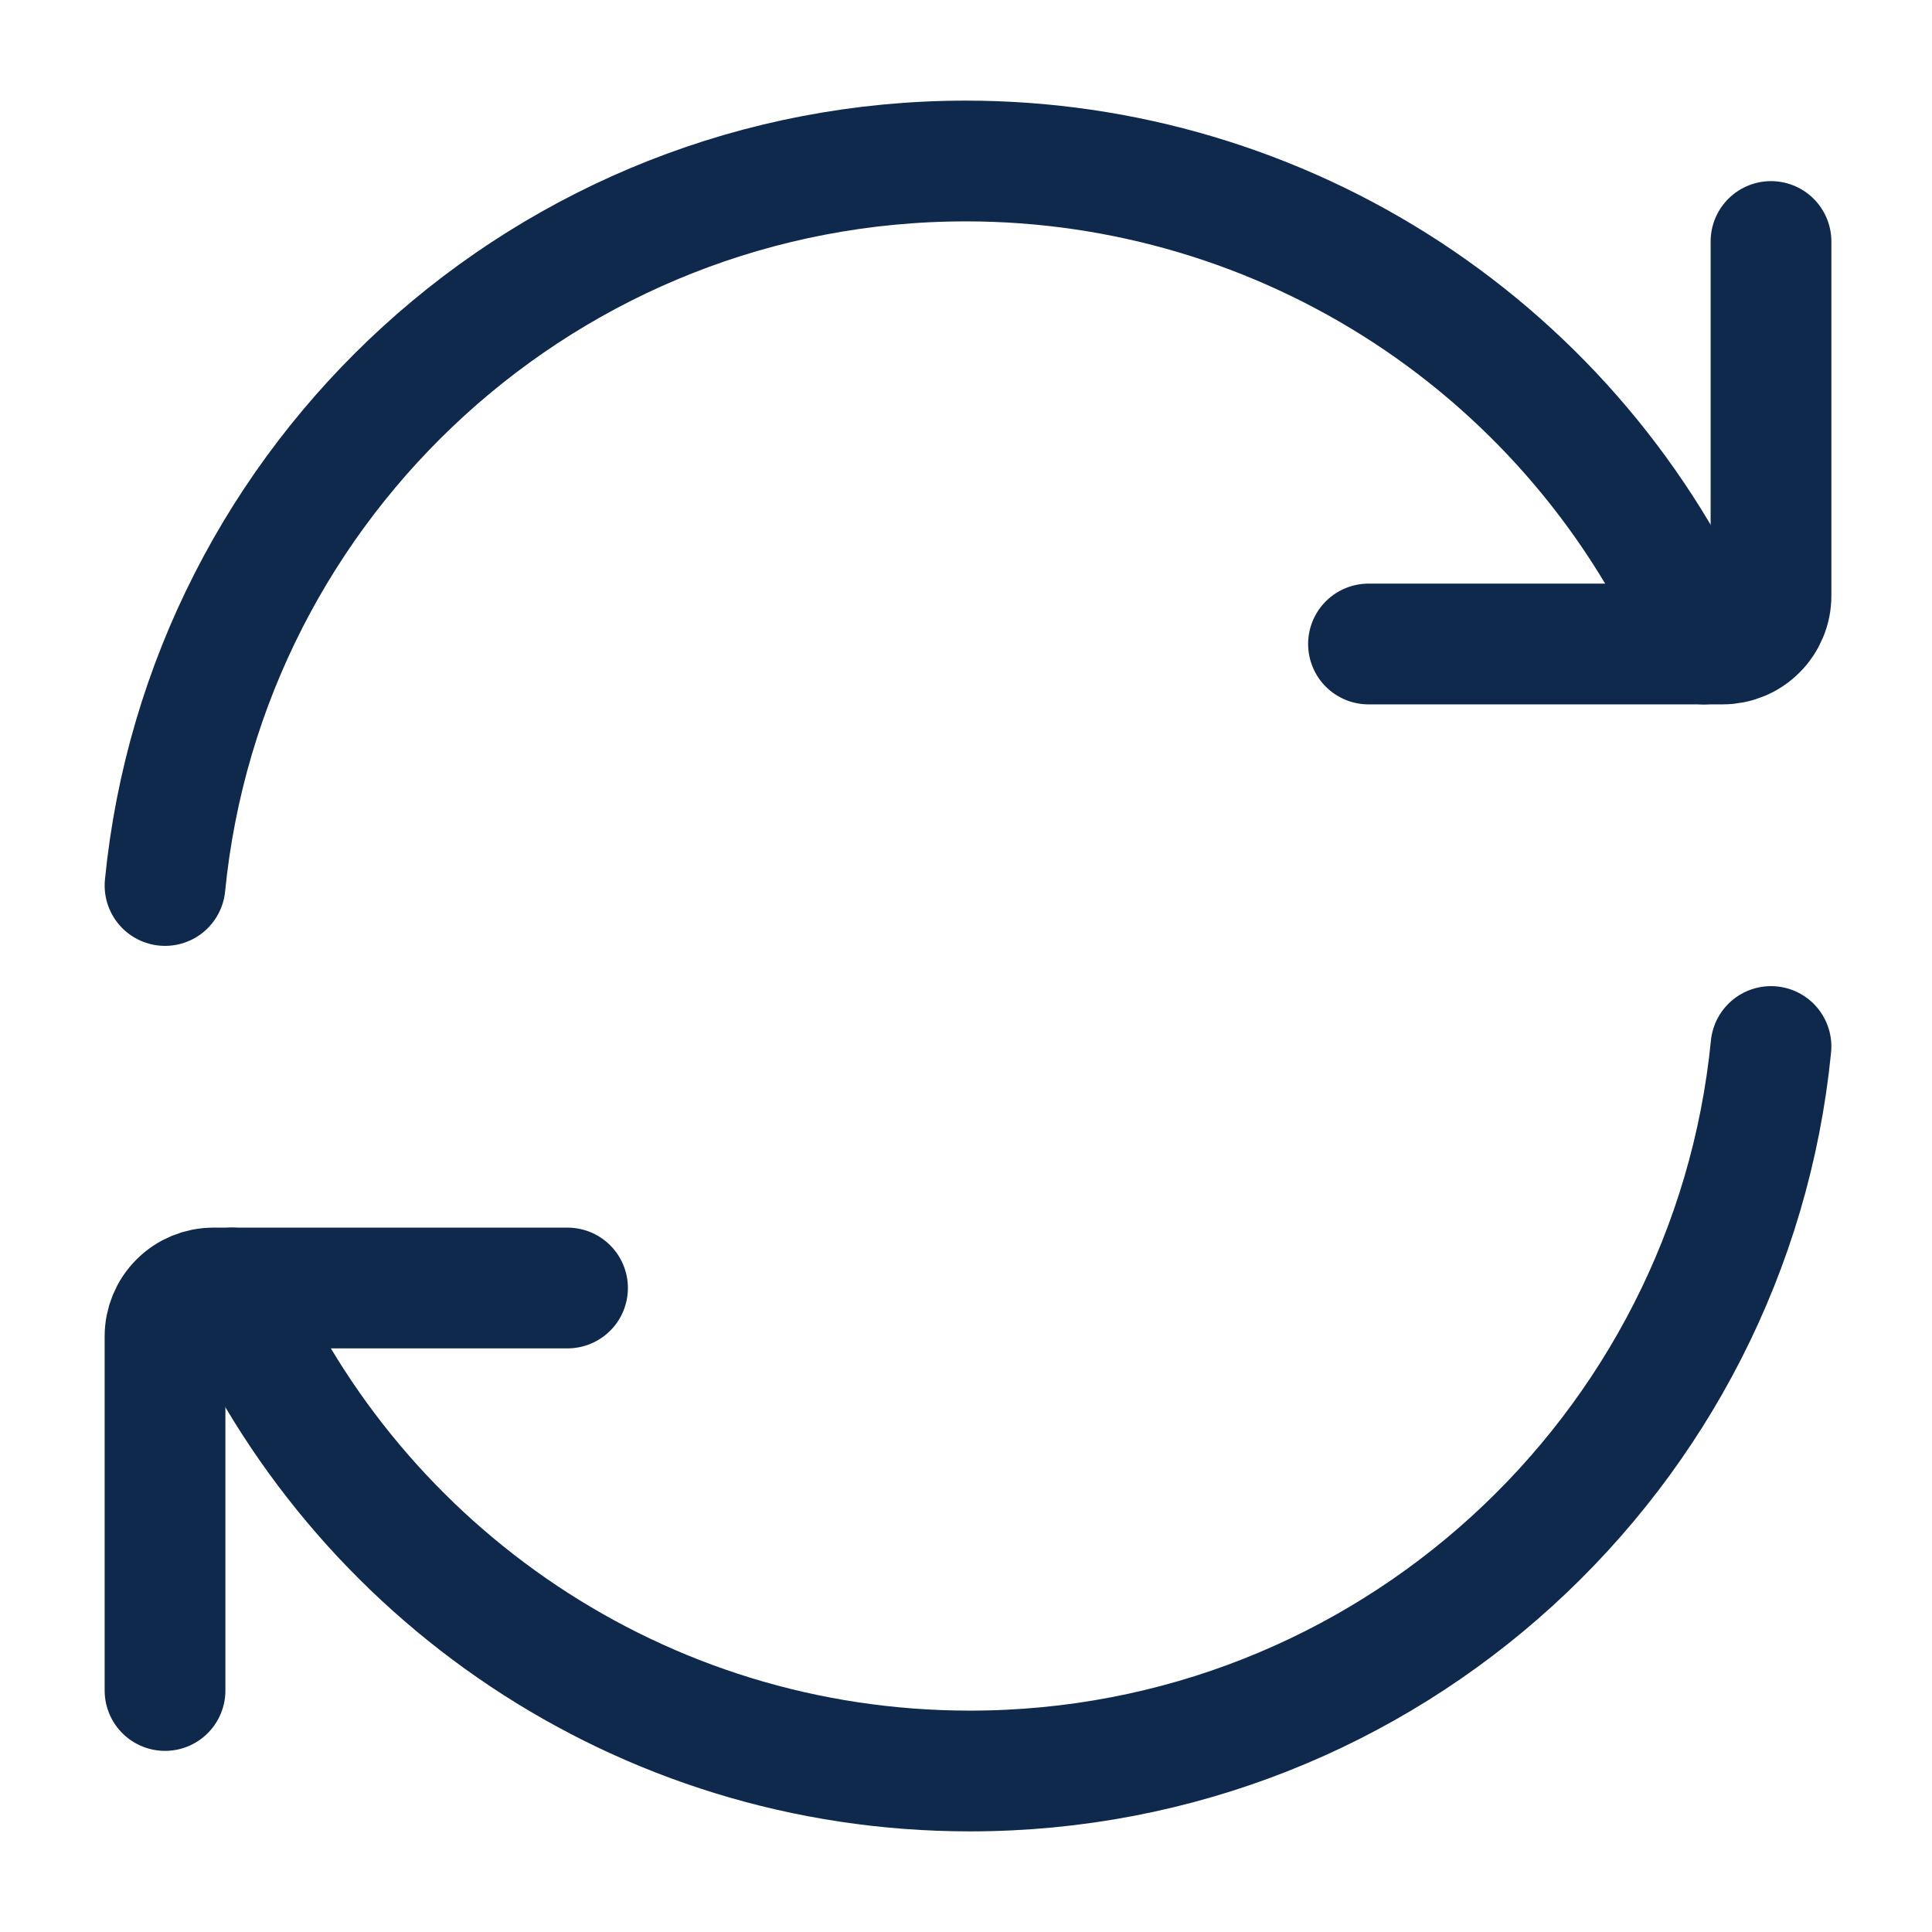 <svg width="24" height="24" viewBox="0 0 24 24" fill="none" xmlns="http://www.w3.org/2000/svg">
<g id="24 / Refresh">
<path id="Vector" d="M21.168 8C20.389 6.216 19.107 4.699 17.479 3.633C15.85 2.567 13.946 2 12 2C6.815 2 2.55 5.947 2.05 11" stroke="#0F294D" stroke-width="1.5" stroke-linecap="round" stroke-linejoin="round"/>
<path id="Vector_2" d="M17 8H21.4C21.479 8 21.557 7.984 21.63 7.954C21.703 7.924 21.769 7.88 21.824 7.824C21.88 7.769 21.924 7.702 21.954 7.63C21.985 7.557 22 7.479 22 7.4V3M2.881 16C4.425 19.532 7.949 22 12.049 22C17.235 22 21.499 18.053 22 13" stroke="#0F294D" stroke-width="1.5" stroke-linecap="round" stroke-linejoin="round"/>
<path id="Vector_3" d="M7.05 16H2.65C2.491 16 2.338 16.063 2.226 16.176C2.113 16.288 2.05 16.441 2.05 16.6V21" stroke="#0F294D" stroke-width="1.5" stroke-linecap="round" stroke-linejoin="round"/>
</g>
</svg>
